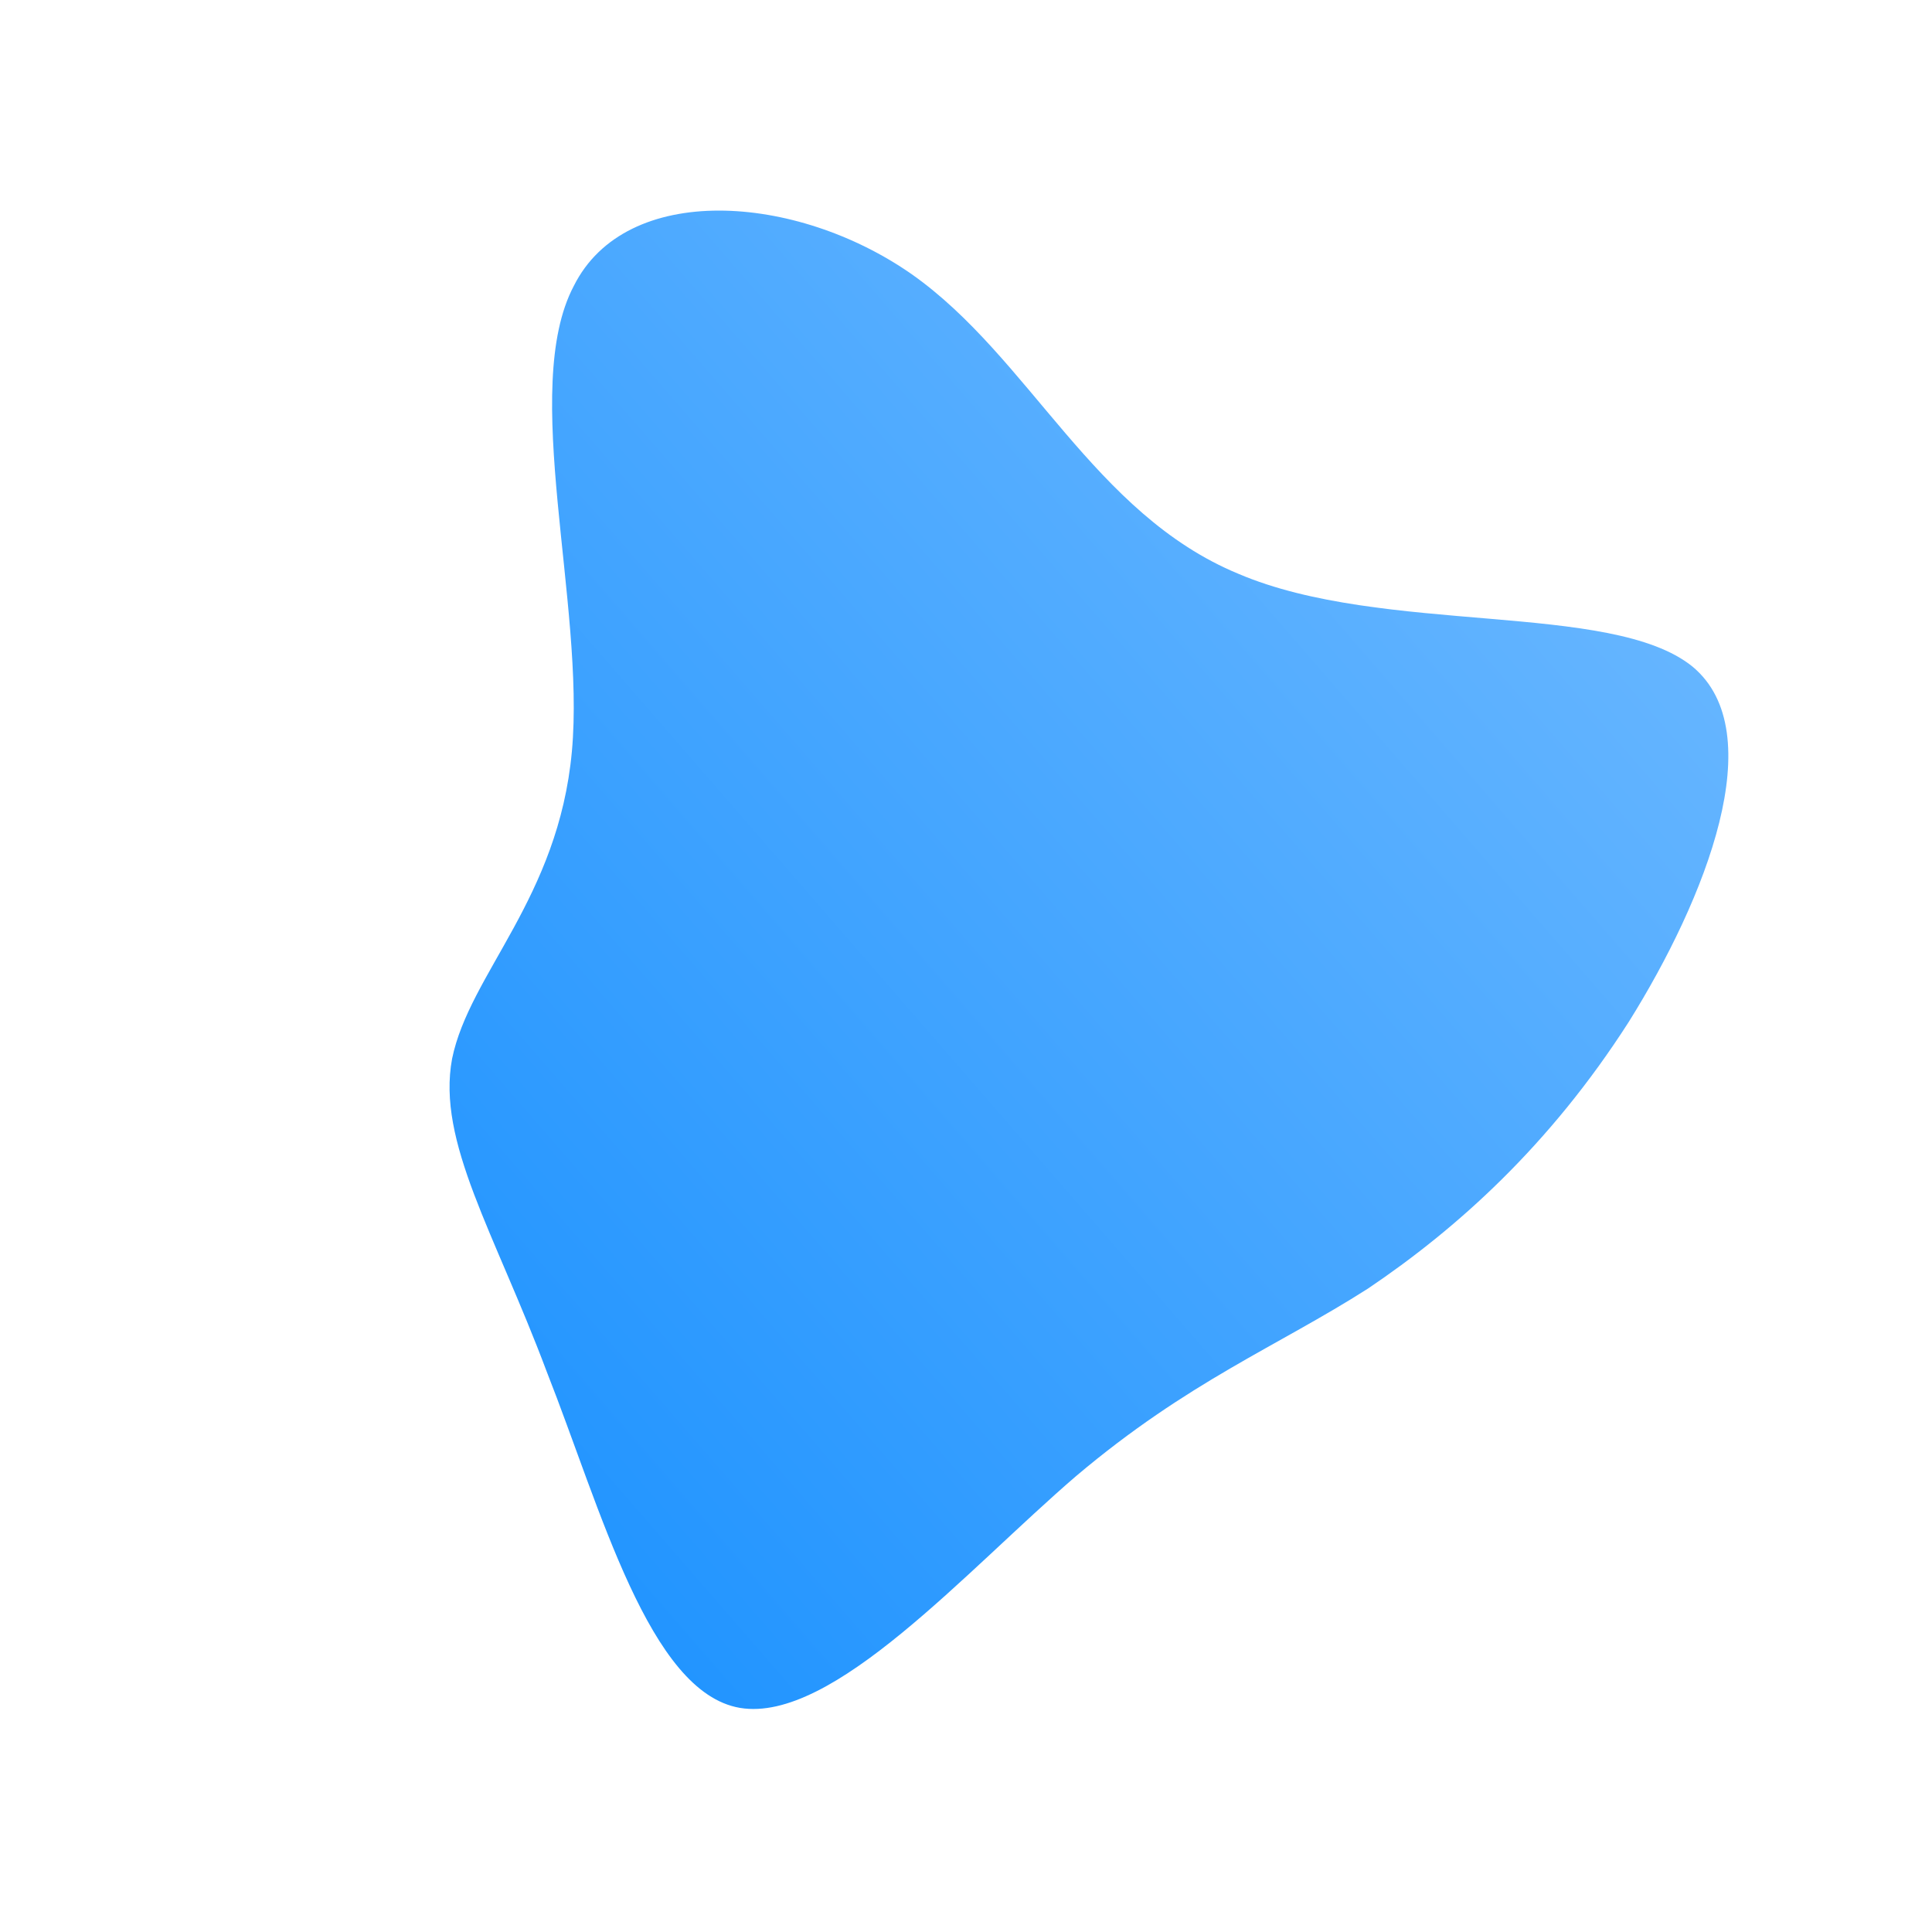 <!--?xml version="1.0" standalone="no"?-->
              <svg id="sw-js-blob-svg" viewBox="0 0 100 100" xmlns="http://www.w3.org/2000/svg" version="1.1">
                    <defs> 
                        <linearGradient id="sw-gradient" x1="0" x2="1" y1="1" y2="0">
                            <stop id="stop1" stop-color="rgba(24, 144, 255, 1)" offset="0%"></stop>
                            <stop id="stop2" stop-color="rgba(118.285, 189.306, 255, 1)" offset="100%"></stop>
                        </linearGradient>
                    </defs>
                <path fill="url(#sw-gradient)" d="M14.1,-20.3C21.6,-17.1,33.4,-18.9,37.6,-15.5C41.7,-12.1,38.3,-3.5,34.3,2.9C30.2,9.3,25.4,13.6,20.8,16.7C16.1,19.7,11.5,21.5,5.7,26.4C0,31.3,-6.9,39.2,-11.7,38.4C-16.4,37.6,-18.9,28.1,-21.7,21C-24.4,13.8,-27.4,9.1,-26.6,4.8C-25.7,0.4,-21.1,-3.5,-20.4,-11.1C-19.7,-18.7,-23.1,-29.9,-20.3,-35.2C-17.6,-40.6,-8.8,-40,-2.8,-35.8C3.3,-31.5,6.6,-23.4,14.1,-20.3Z" width="100%" height="100%" transform="translate(50 50)" stroke-width="0" style="transition: all 0.3s ease 0s;" stroke="url(#sw-gradient)"></path>
              </svg>